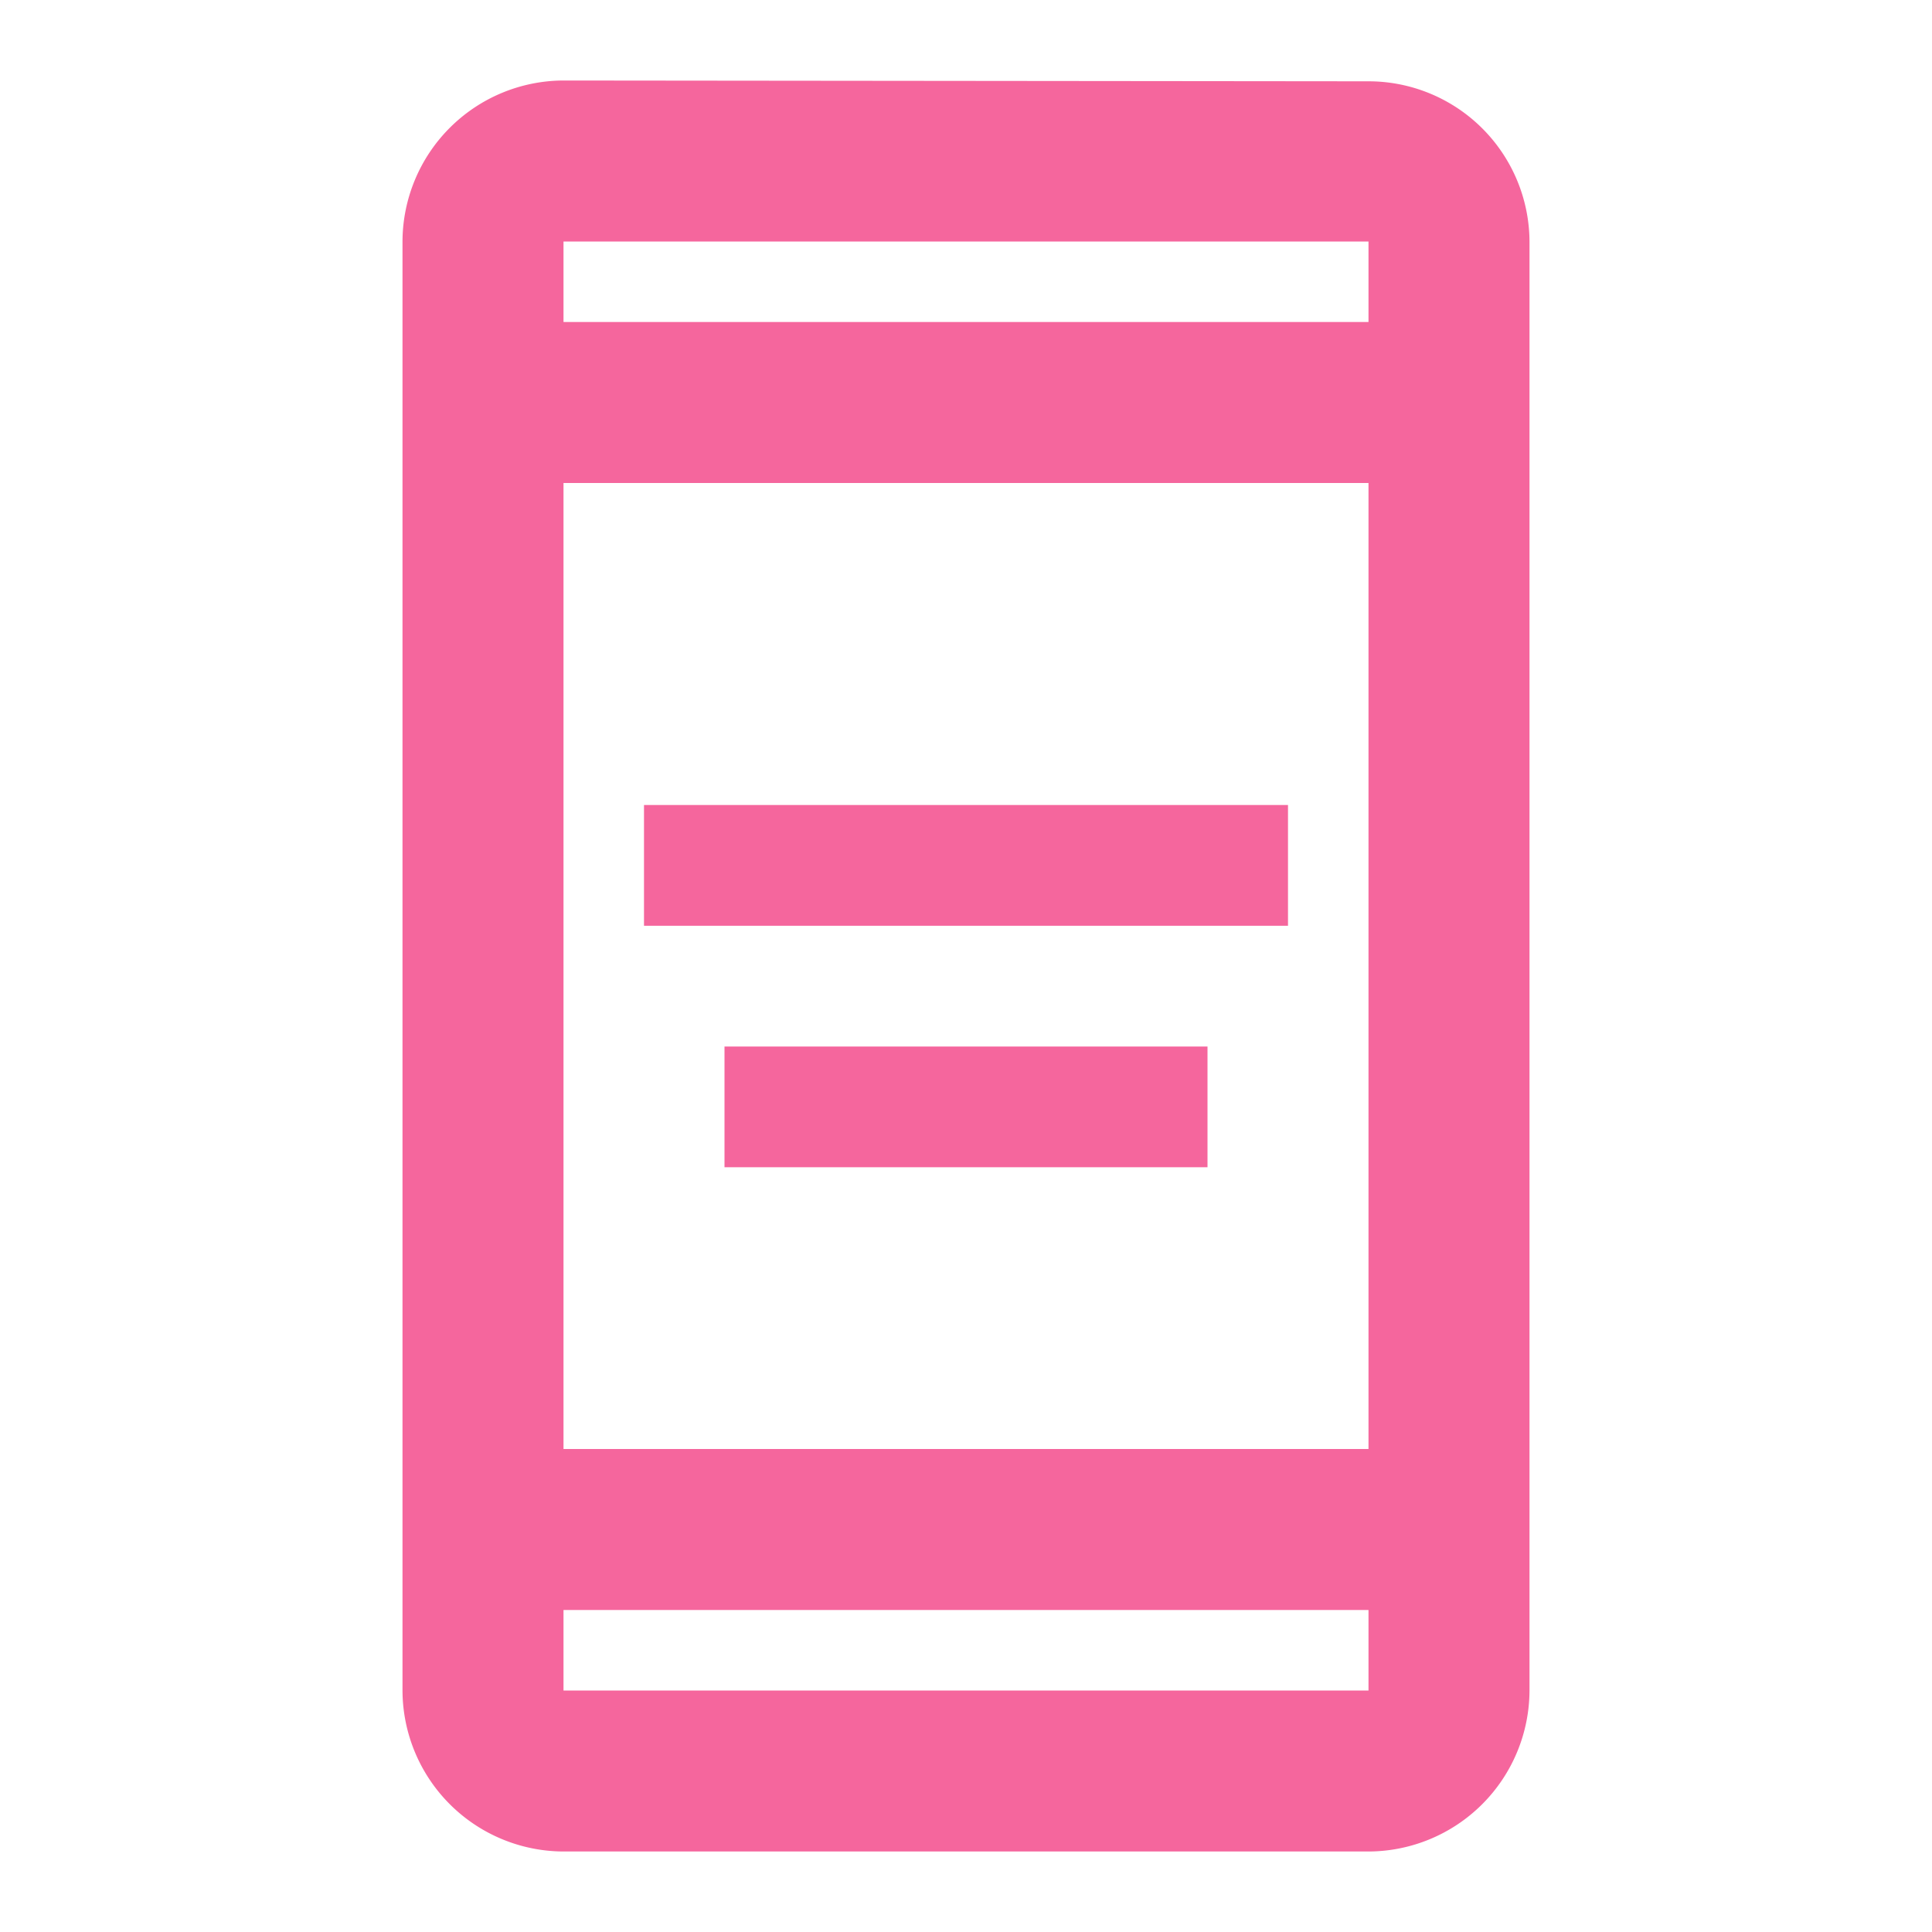 <svg id="aod-24px" xmlns="http://www.w3.org/2000/svg" width="24" height="24" viewBox="0 0 24 24">
  <g id="グループ_917" data-name="グループ 917">
    <path id="パス_962" data-name="パス 962" d="M0,0H24V24H0Z" fill="none"/>
  </g>
  <g id="グループ_919" data-name="グループ 919">
    <g id="グループ_918" data-name="グループ 918">
      <path id="パス_963" data-name="パス 963" d="M17,1.01,7,1A2.006,2.006,0,0,0,5,3V21a2.006,2.006,0,0,0,2,2H17a2.006,2.006,0,0,0,2-2V3A2,2,0,0,0,17,1.01ZM17,21H7V20H17Zm0-3H7V6H17ZM17,4H7V3H17ZM8,10h8v1.5H8Zm1,3h6v1.5H9Z" fill="#f5669d"/>
    </g>
  </g>
</svg>
